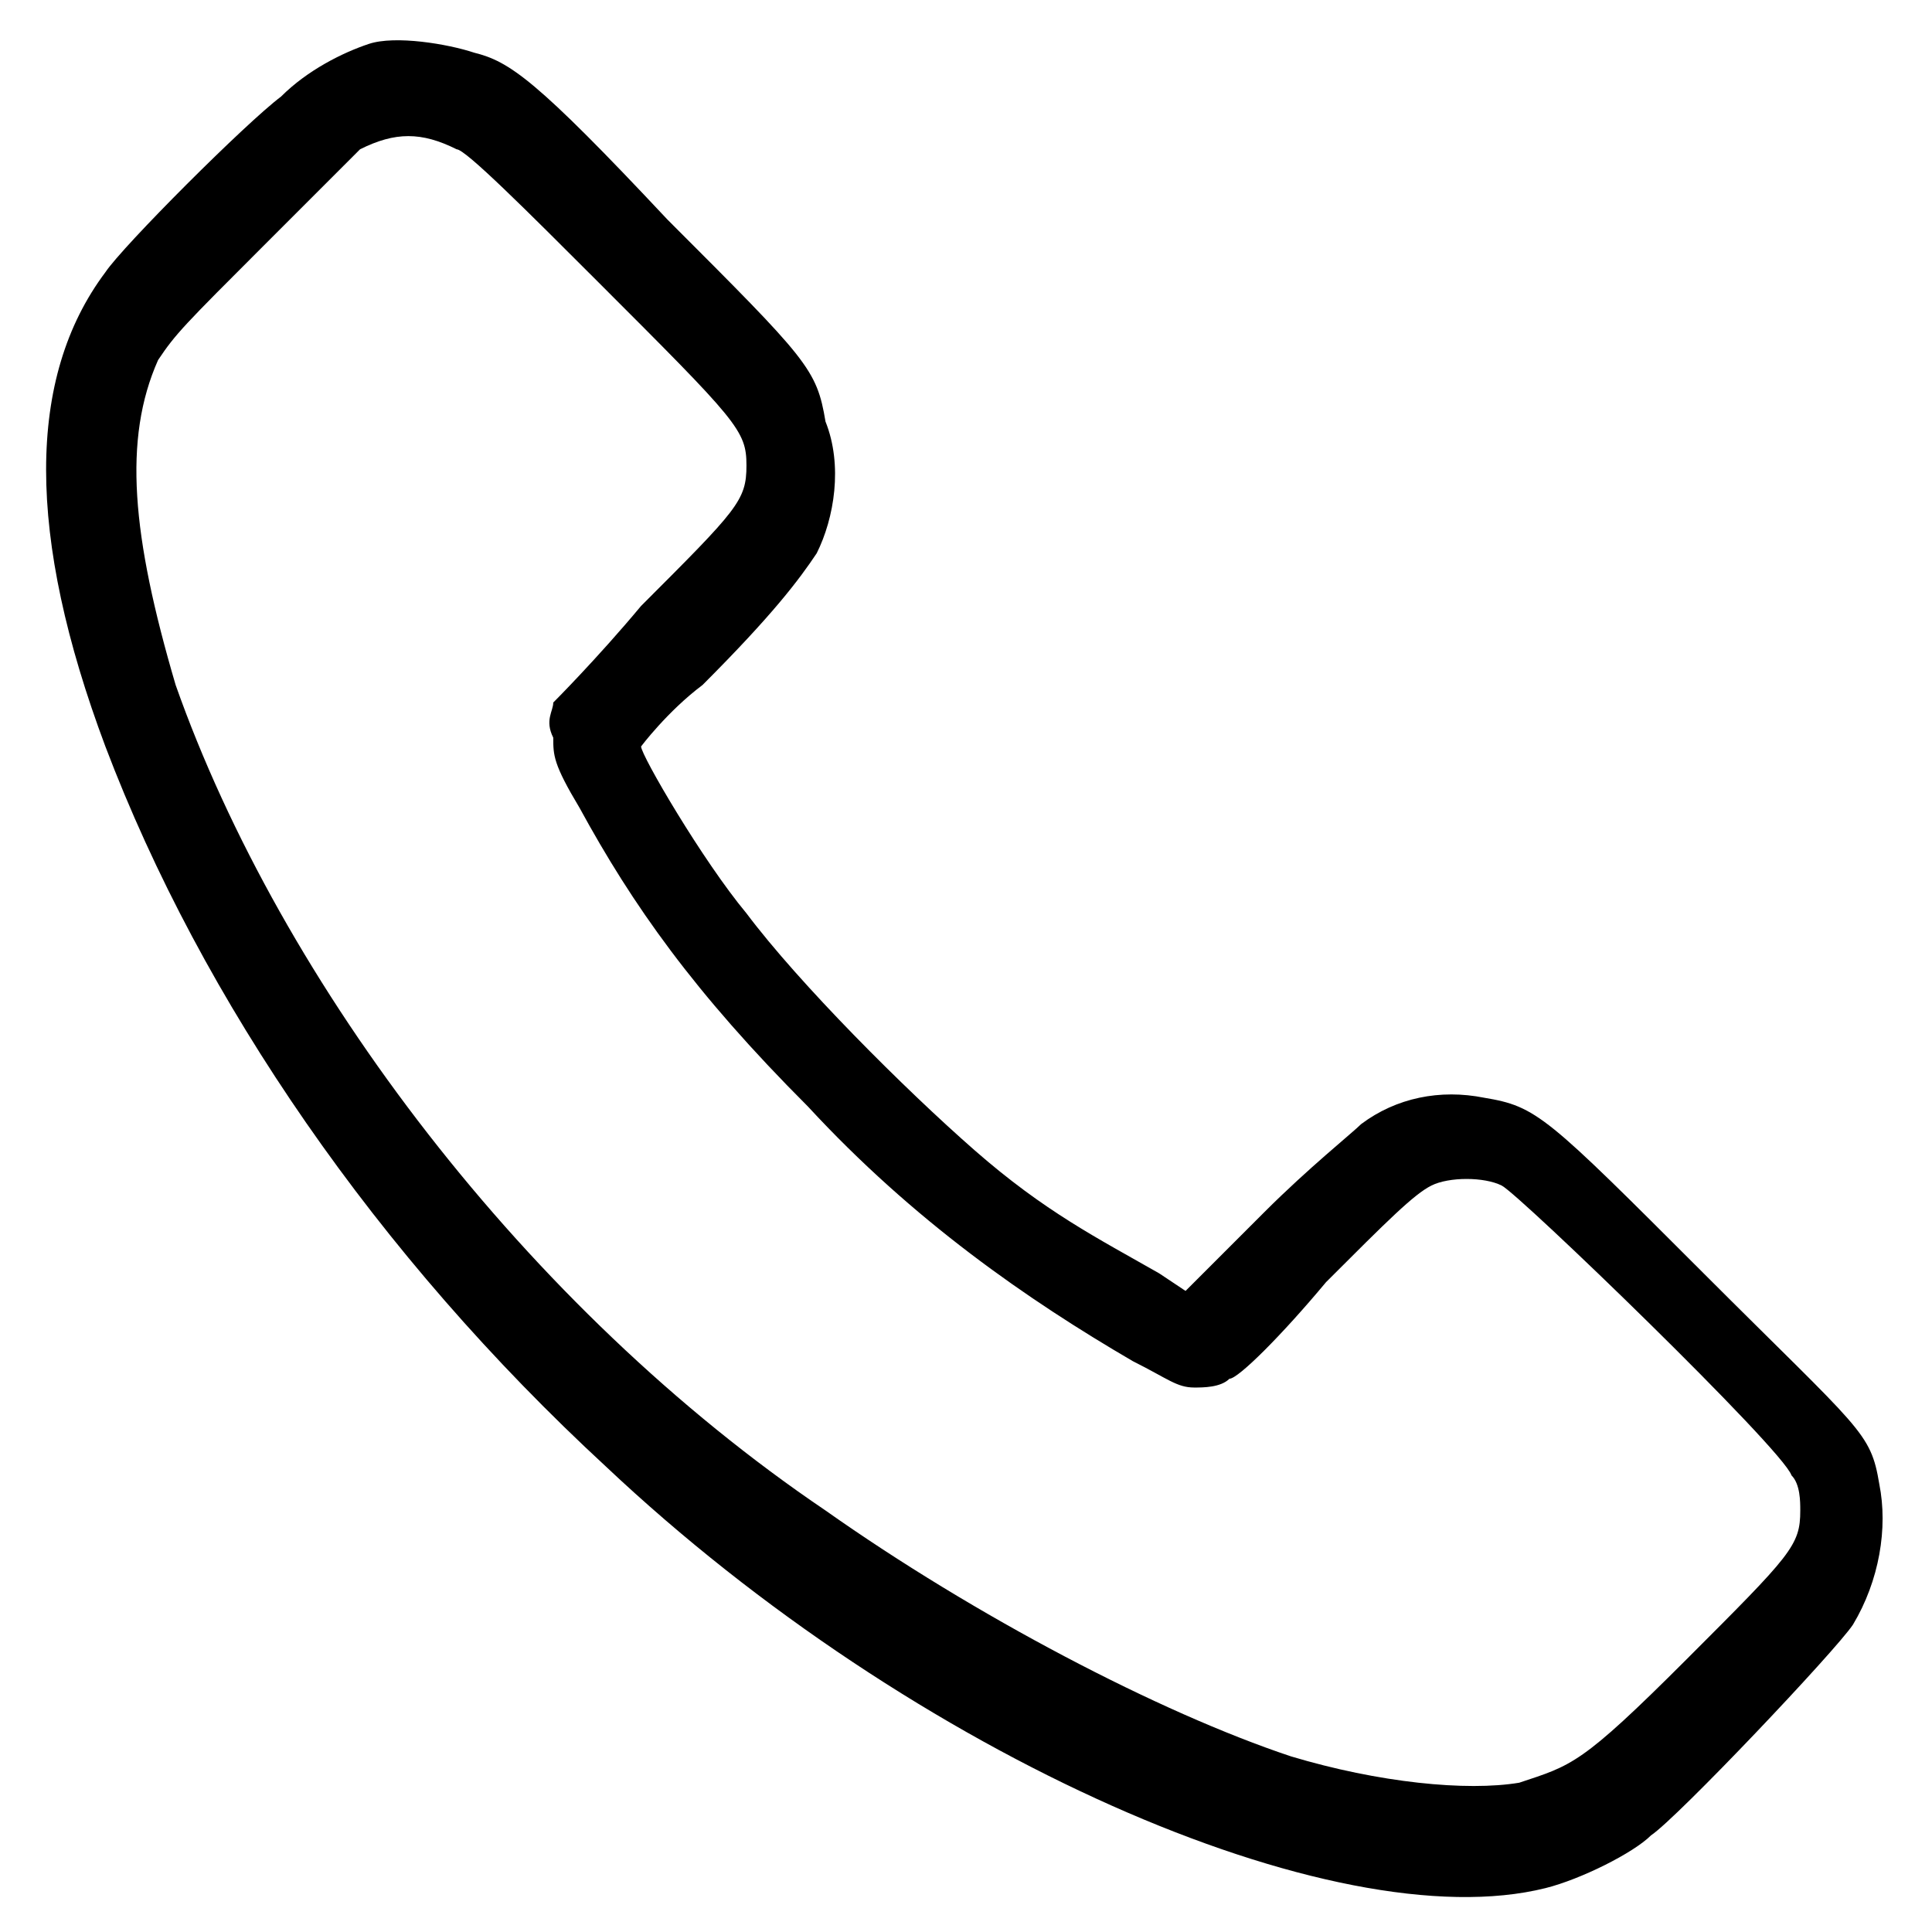 <svg xmlns="http://www.w3.org/2000/svg" viewBox="0 0 22 22">
<path d="M4.2,0.5c-0.3,0.1-0.7,0.3-1,0.6c-0.4,0.3-1.8,1.7-2,2c-0.9,1.2-0.9,3,0,5.4c1.1,2.9,3.1,5.8,5.7,8.2c3.5,3.3,8.3,5.4,10.7,4.8c0.4-0.1,1-0.4,1.2-0.6c0.3-0.2,2.1-2.1,2.3-2.4c0.3-0.5,0.4-1.1,0.3-1.6c-0.1-0.6-0.2-0.6-2-2.4c-1.8-1.8-1.9-1.9-2.5-2c-0.5-0.1-1,0-1.4,0.3c-0.1,0.1-0.6,0.5-1.1,1l-0.9,0.9l-0.3-0.2c-0.7-0.4-1.3-0.7-2.1-1.4c-0.8-0.7-2-1.9-2.6-2.7C8,9.8,7.3,8.6,7.3,8.5c0,0,0.3-0.4,0.7-0.7c0.8-0.8,1.1-1.2,1.3-1.5c0.2-0.4,0.3-1,0.1-1.5C9.3,4.2,9.2,4.1,7.6,2.5C6.1,0.9,5.8,0.7,5.4,0.6C5.1,0.5,4.5,0.4,4.2,0.5z M5.2,1.7C5.3,1.7,6,2.4,6.8,3.2c1.6,1.6,1.7,1.7,1.7,2.1c0,0.4-0.1,0.5-1.2,1.6C6.8,7.5,6.3,8,6.3,8c0,0.1-0.1,0.2,0,0.4c0,0.2,0,0.3,0.3,0.8c0.6,1.1,1.3,2.1,2.6,3.4c1.2,1.3,2.5,2.2,3.7,2.9c0.4,0.2,0.5,0.3,0.7,0.3c0.1,0,0.3,0,0.4-0.1c0.1,0,0.6-0.5,1.1-1.1c0.7-0.7,1-1,1.2-1.1c0.2-0.1,0.6-0.1,0.8,0c0.2,0.1,3.2,3,3.3,3.3c0.1,0.1,0.1,0.3,0.1,0.4c0,0.4-0.1,0.5-1.3,1.7c-1.2,1.2-1.3,1.2-1.9,1.4c-0.6,0.1-1.6,0-2.6-0.3c-1.5-0.5-3.6-1.6-5.3-2.8C6,14.9,3.2,11.2,2,7.8C1.5,6.1,1.4,5,1.8,4.1C2,3.8,2.1,3.7,3,2.8c0.5-0.5,1-1,1.1-1.1C4.5,1.5,4.8,1.5,5.2,1.7z"/>
</svg>
